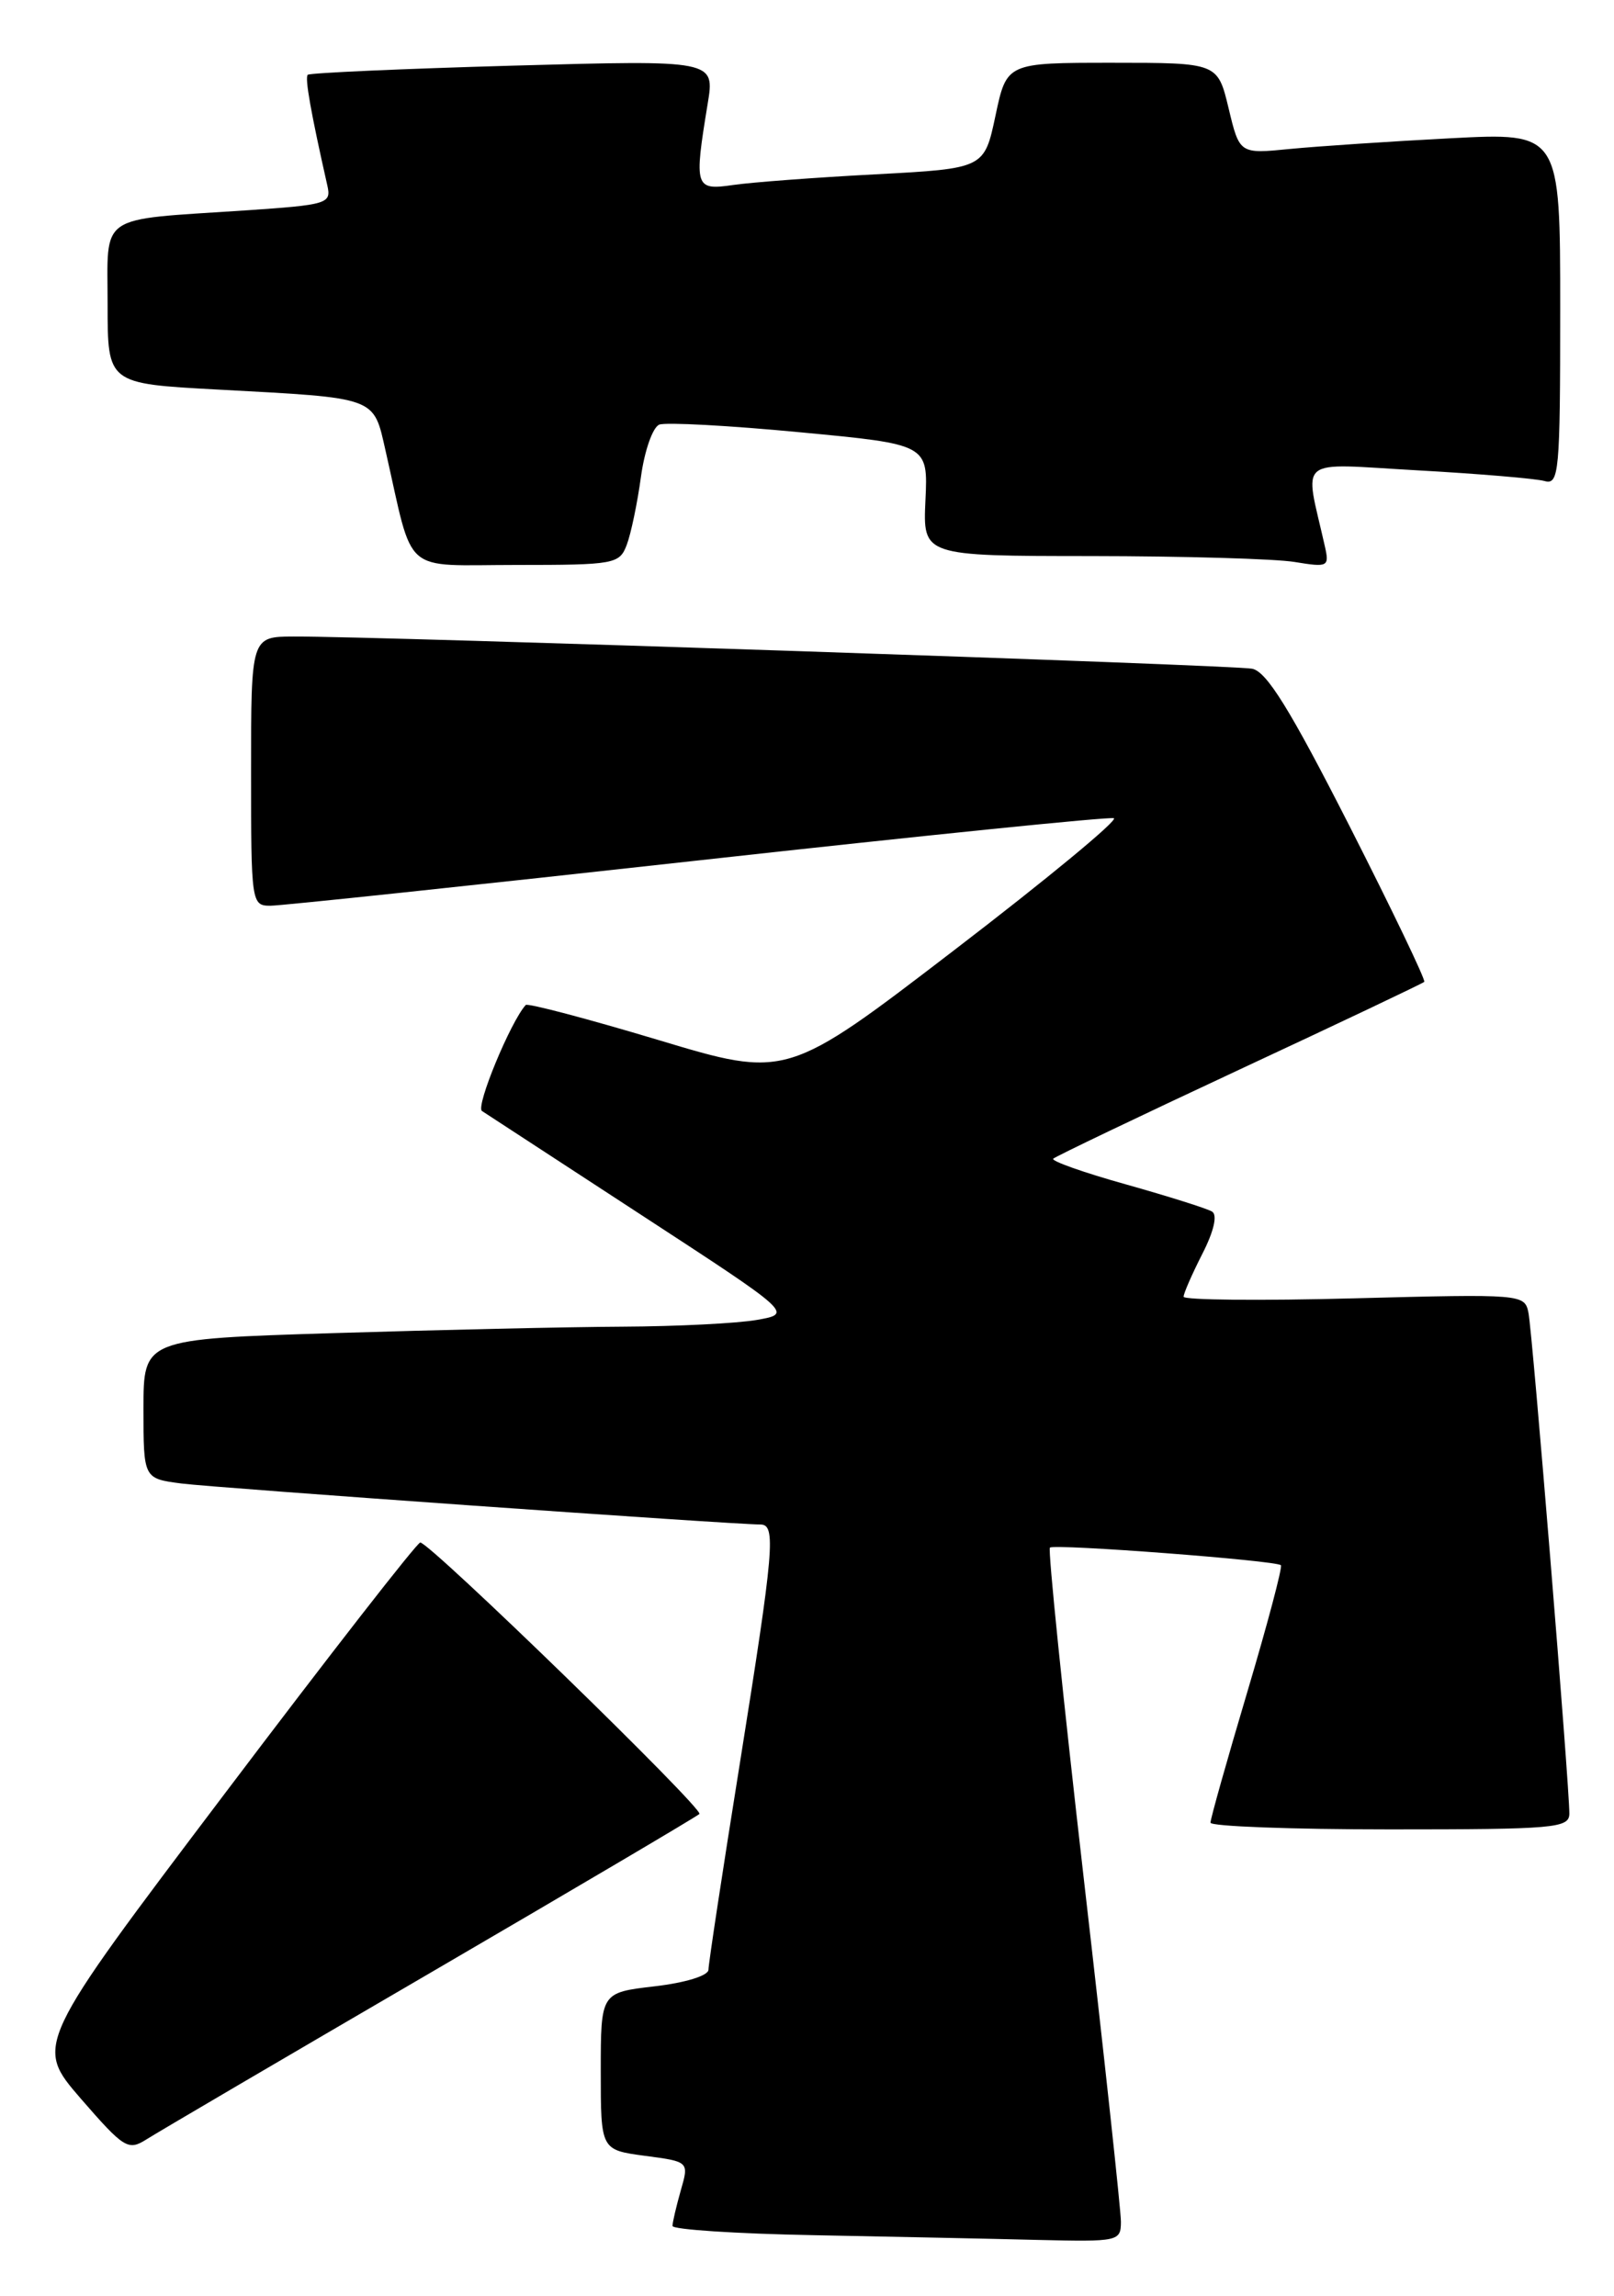 <?xml version="1.0" encoding="UTF-8" standalone="no"?>
<!DOCTYPE svg PUBLIC "-//W3C//DTD SVG 1.1//EN" "http://www.w3.org/Graphics/SVG/1.1/DTD/svg11.dtd" >
<svg xmlns="http://www.w3.org/2000/svg" xmlns:xlink="http://www.w3.org/1999/xlink" version="1.1" viewBox="0 0 180 256">
 <g >
 <path fill="currentColor"
d=" M 125.01 247.75 C 125.01 246.51 123.14 229.19 120.84 209.25 C 118.55 189.31 116.86 172.81 117.09 172.58 C 117.54 172.13 142.29 174.01 142.85 174.54 C 143.05 174.72 141.36 181.09 139.10 188.69 C 136.84 196.28 134.99 202.84 135.00 203.25 C 135.00 203.66 144.00 204.00 155.00 204.00 C 173.37 204.00 175.00 203.86 175.02 202.25 C 175.04 199.27 170.91 148.62 170.46 146.39 C 170.04 144.31 169.75 144.29 151.02 144.78 C 140.56 145.06 132.00 144.97 132.00 144.60 C 132.00 144.23 132.94 142.08 134.09 139.82 C 135.38 137.30 135.79 135.49 135.18 135.11 C 134.63 134.77 130.31 133.41 125.59 132.08 C 120.86 130.76 117.20 129.46 117.46 129.21 C 117.71 128.96 127.05 124.49 138.21 119.28 C 149.37 114.08 158.65 109.67 158.84 109.49 C 159.02 109.31 155.26 101.47 150.48 92.07 C 143.87 79.09 141.26 74.88 139.64 74.57 C 137.49 74.15 41.68 70.93 32.75 70.98 C 28.00 71.00 28.00 71.00 28.00 86.00 C 28.00 100.69 28.04 101.00 30.16 101.00 C 31.34 101.00 52.77 98.73 77.78 95.96 C 102.79 93.19 123.69 91.06 124.22 91.24 C 124.76 91.42 116.77 98.02 106.46 105.92 C 87.73 120.28 87.73 120.28 73.38 115.96 C 65.48 113.59 58.84 111.84 58.63 112.07 C 56.94 113.93 53.02 123.40 53.75 123.89 C 54.25 124.22 62.26 129.45 71.53 135.49 C 88.39 146.48 88.39 146.48 84.45 147.18 C 82.28 147.57 75.51 147.91 69.41 147.94 C 63.31 147.97 48.80 148.30 37.16 148.66 C 16.00 149.32 16.00 149.32 16.00 157.10 C 16.00 164.88 16.00 164.88 20.25 165.43 C 23.99 165.91 81.72 170.00 84.80 170.00 C 86.57 170.00 86.34 172.65 82.51 196.64 C 80.58 208.66 79.01 219.02 79.01 219.65 C 79.00 220.31 76.45 221.10 73.00 221.50 C 67.00 222.20 67.00 222.20 67.00 230.97 C 67.00 239.74 67.00 239.74 71.92 240.40 C 76.85 241.05 76.85 241.05 75.92 244.27 C 75.42 246.04 75.00 247.82 75.00 248.22 C 75.00 248.62 82.09 249.09 90.75 249.25 C 99.41 249.42 110.66 249.65 115.75 249.78 C 124.74 249.99 125.00 249.94 125.01 247.75 Z  M 48.00 219.99 C 64.22 210.53 77.72 202.56 78.00 202.28 C 78.53 201.74 47.96 172.02 46.87 172.01 C 46.52 172.00 36.70 184.61 25.05 200.03 C 3.86 228.06 3.86 228.06 9.00 234.01 C 13.83 239.57 14.29 239.86 16.33 238.57 C 17.52 237.81 31.77 229.45 48.00 219.99 Z  M 69.90 60.75 C 70.37 59.51 71.08 56.11 71.48 53.18 C 71.88 50.25 72.80 47.63 73.53 47.35 C 74.26 47.07 81.30 47.45 89.18 48.20 C 103.50 49.55 103.50 49.55 103.21 55.77 C 102.92 62.00 102.92 62.00 121.71 62.01 C 132.04 62.02 142.25 62.31 144.40 62.67 C 148.12 63.28 148.27 63.20 147.75 60.90 C 145.47 50.75 144.32 51.68 158.10 52.45 C 164.92 52.83 171.29 53.37 172.25 53.64 C 173.87 54.10 174.00 52.72 174.00 34.46 C 174.00 14.78 174.00 14.78 161.75 15.42 C 155.01 15.77 146.97 16.31 143.87 16.61 C 138.24 17.17 138.24 17.17 137.02 12.08 C 135.80 7.00 135.80 7.00 124.04 7.00 C 112.27 7.00 112.27 7.00 111.02 12.90 C 109.77 18.79 109.77 18.79 97.64 19.44 C 90.96 19.79 83.81 20.33 81.75 20.63 C 77.50 21.25 77.39 20.91 78.92 11.59 C 79.73 6.69 79.73 6.69 57.22 7.32 C 44.84 7.67 34.54 8.13 34.32 8.34 C 33.98 8.68 34.67 12.56 36.50 20.66 C 36.97 22.72 36.57 22.84 27.25 23.47 C 10.73 24.57 12.00 23.70 12.00 33.97 C 12.00 42.78 12.00 42.78 24.25 43.44 C 42.22 44.41 41.62 44.19 43.01 50.31 C 46.20 64.35 44.66 63.00 57.56 63.00 C 68.56 63.00 69.09 62.90 69.90 60.75 Z "/>
</g>
</svg>